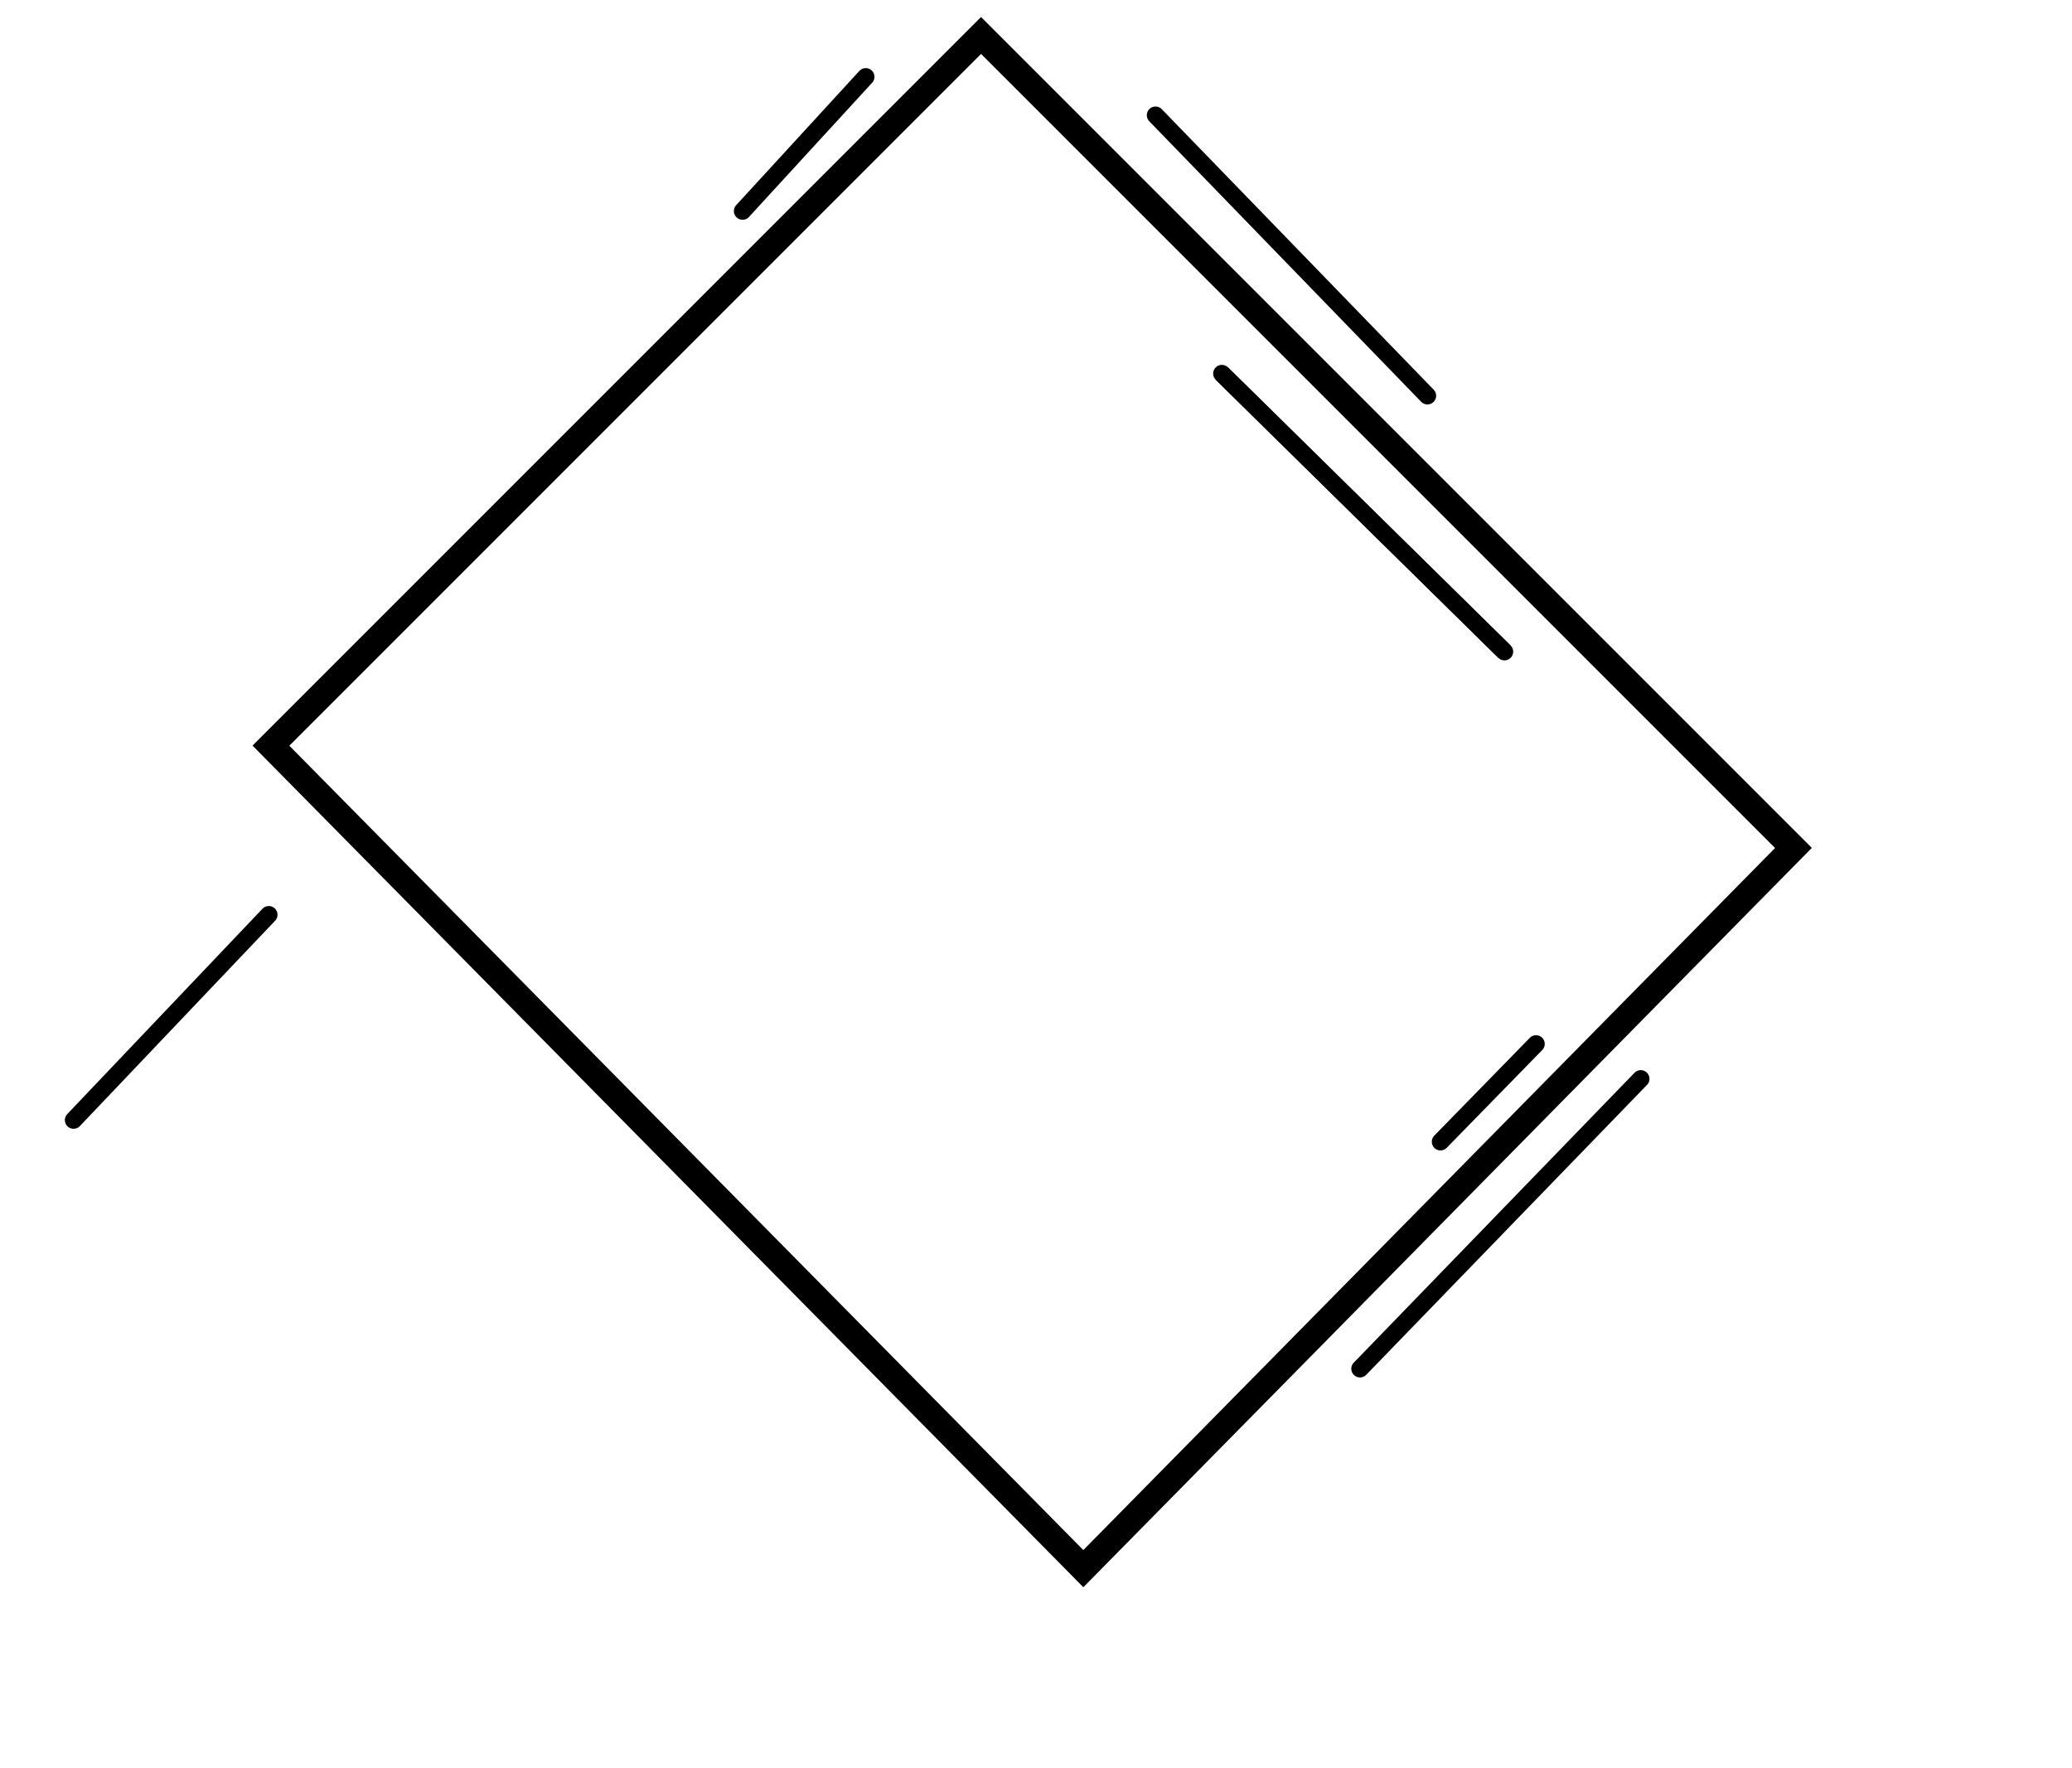 <?xml version="1.0" encoding="UTF-8" standalone="no"?>
<svg
   xmlns:dc="http://purl.org/dc/elements/1.1/"
   xmlns:cc="http://creativecommons.org/ns#"
   xmlns:rdf="http://www.w3.org/1999/02/22-rdf-syntax-ns#"
   xmlns:svg="http://www.w3.org/2000/svg"
   xmlns="http://www.w3.org/2000/svg"
   xmlns:sodipodi="http://sodipodi.sourceforge.net/DTD/sodipodi-0.dtd"
   xmlns:inkscape="http://www.inkscape.org/namespaces/inkscape"
   height="384"
   viewBox="0 0 450 384"
   width="450"
   version="1.1"
   id="svg959"
   sodipodi:docname="30_mid.svg"
   inkscape:version="1.0.1 (c497b03c, 2020-09-10)">
  <defs
     id="defs963" />
  <sodipodi:namedview
     pagecolor="#ffffff"
     bordercolor="#666666"
     borderopacity="1"
     objecttolerance="10"
     gridtolerance="10"
     guidetolerance="10"
     inkscape:pageopacity="0"
     inkscape:pageshadow="2"
     inkscape:window-width="1792"
     inkscape:window-height="987"
     id="namedview961"
     showgrid="false"
     inkscape:zoom="1.3189452"
     inkscape:cx="225"
     inkscape:cy="192"
     inkscape:window-x="0"
     inkscape:window-y="23"
     inkscape:window-maximized="1"
     inkscape:current-layer="layer2"
     inkscape:document-rotation="0" />
  <clipPath
     id="a">
    <path
       d="m939.66 716.711 237.06 237.059 95.71-95.711c-13.22-14.508-27.82-28-43.8-40.457-42.15-32.832-92.98-58.262-152.5-76.25-42.08-12.692-87.571-20.911-136.47-24.641m339.55 149.019-95.26 95.27 174.92 174.92c1.2-13.09 1.81-26.53 1.81-40.3 0-58.28-11.48-110.929-34.41-158.061-12.73-26.137-28.42-50.079-47.06-71.829m-658.71 828.74-115.754 129.54 206.074 206.08c19.403 5.75 39.504 10.73 60.313 14.95 45.859 9.3 92.988 13.94 141.347 13.94 43.282 0 83.946-3.78 122-11.34l-209.507-209.5c-33.676-6.01-64.95-17.33-93.821-33.94-45.273-26.04-82.148-62.62-110.652-109.73m-122.574 137.17-33.649 37.66c18.594 28.49 43.391 54.22 74.395 77.16 30.976 22.93 66.016 42.78 105.07 59.52 14.84 6.36 30.168 12.18 45.985 17.47z"
       id="path912" />
  </clipPath>
  <g
     inkscape:groupmode="layer"
     id="layer2"
     inkscape:label="front">
    <path
       style="fill:none;stroke:#000000;stroke-width:5.669;stroke-linecap:butt;stroke-linejoin:miter;stroke-opacity:1;stroke-miterlimit:4;stroke-dasharray:none"
       d="M 58.841,161.925 213.065,7.703 389.503,184.141 235.279,340.648 Z"
       id="path859" />
    <path
       style="fill:none;stroke:#000000;stroke-width:3.78;stroke-linecap:round;stroke-linejoin:miter;stroke-opacity:1;stroke-miterlimit:4;stroke-dasharray:none"
       d="M 15.975,243.24 58.38,198.644"
       id="path861" />
    <path
       style="fill:none;stroke:#000000;stroke-width:3.78;stroke-linecap:round;stroke-linejoin:miter;stroke-opacity:1;stroke-miterlimit:4;stroke-dasharray:none"
       d="m 250.958,25.02 59.053,60.918"
       id="path863" />
    <path
       style="fill:none;stroke:#000000;stroke-width:3.78;stroke-linecap:round;stroke-linejoin:miter;stroke-opacity:1;stroke-miterlimit:4;stroke-dasharray:none"
       d="M 188.029,16.68 161.275,45.834"
       id="path865" />
    <path
       style="fill:none;stroke:#000000;stroke-width:3.78;stroke-linecap:butt;stroke-linejoin:miter;stroke-opacity:1;stroke-miterlimit:4;stroke-dasharray:none"
       d="M 265.364,81.125 326.745,141.517"
       id="path867" />
    <path
       style="fill:none;stroke:#000000;stroke-width:3.78;stroke-linecap:round;stroke-linejoin:miter;stroke-opacity:1;stroke-miterlimit:4;stroke-dasharray:none"
       d="m 356.345,234.278 -60.98,62.959"
       id="path869" />
    <path
       style="fill:none;stroke:#000000;stroke-width:3.78;stroke-linecap:round;stroke-linejoin:miter;stroke-opacity:1;stroke-miterlimit:4;stroke-dasharray:none"
       d="M 326.745,141.517 265.364,81.125"
       id="path871" />
    <path
       style="fill:none;stroke:#000000;stroke-width:3.78;stroke-linecap:round;stroke-linejoin:miter;stroke-opacity:1;stroke-miterlimit:4;stroke-dasharray:none"
       d="m 333.6,226.696 -20.748,21.24"
       id="path873" />
  </g>
</svg>
